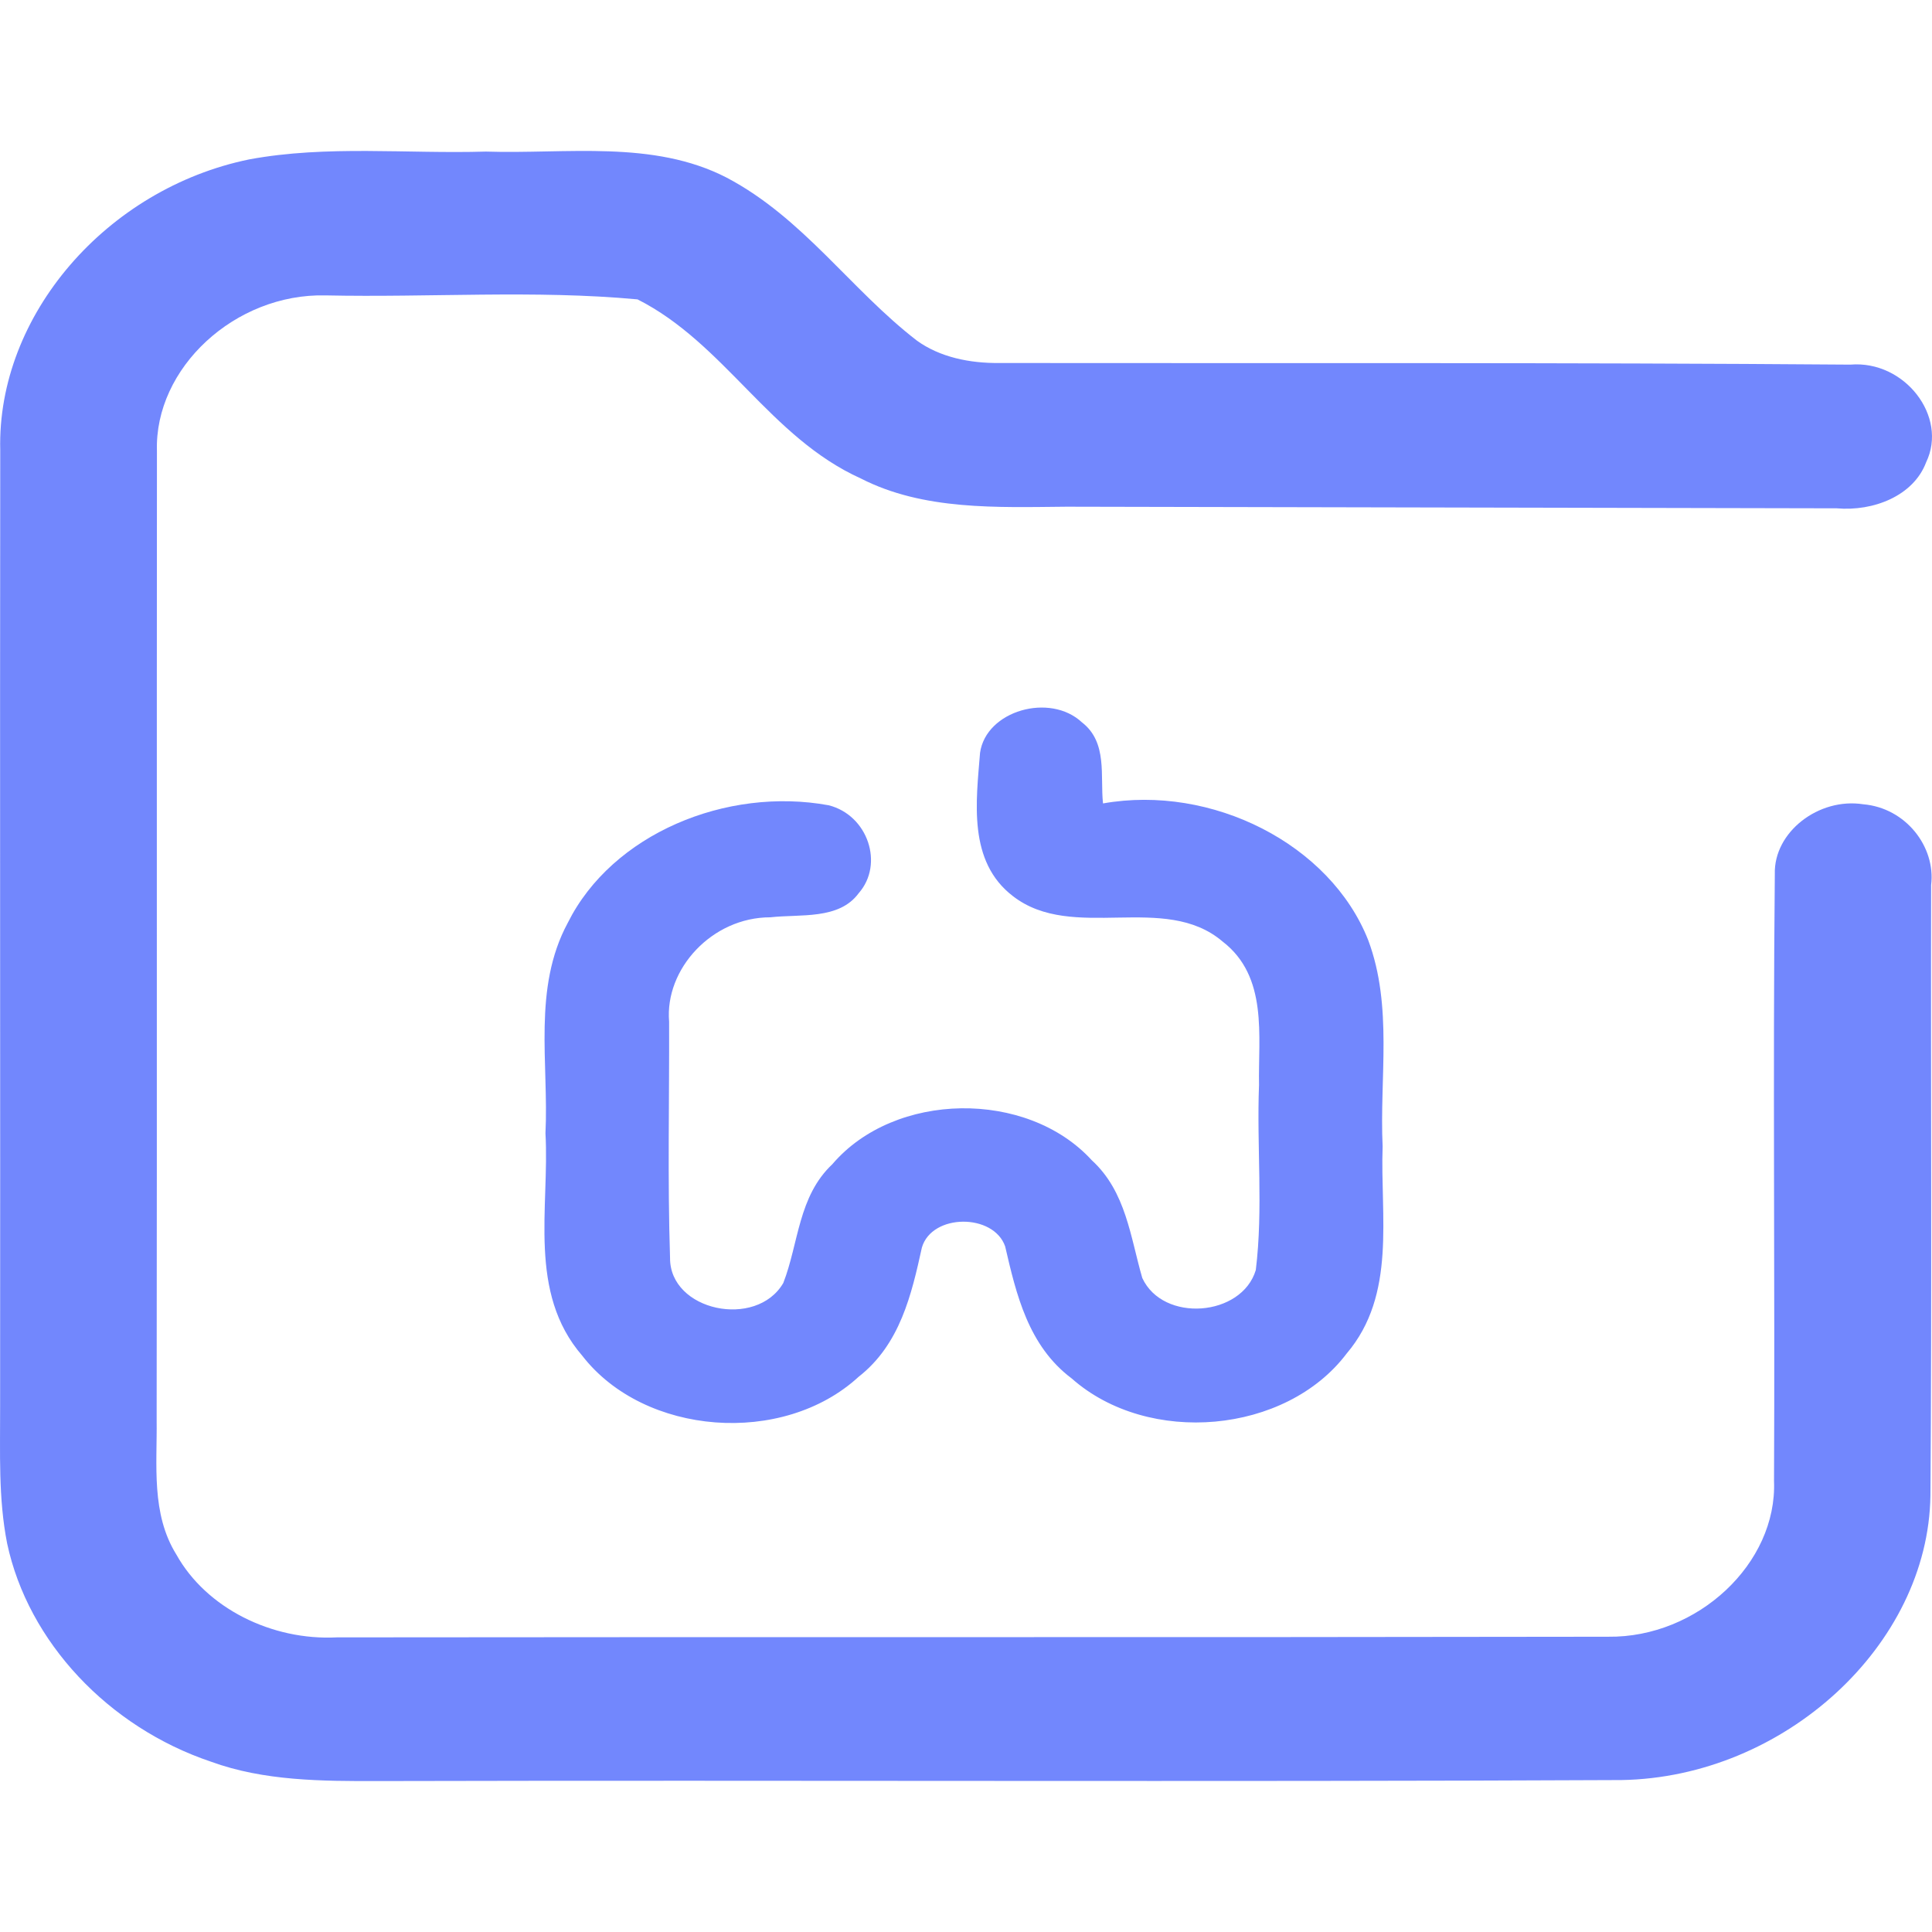 <svg width="48" height="48" viewBox="0 0 48 48" fill="none" xmlns="http://www.w3.org/2000/svg">
<path d="M6.192 3.96C8.127 3.602 10.112 3.825 12.07 3.766C14.072 3.831 16.225 3.469 18.055 4.414C19.95 5.412 21.13 7.188 22.777 8.46C23.35 8.877 24.098 9.025 24.815 9.019C31.867 9.028 38.918 9.004 45.97 9.059C47.318 8.945 48.404 10.347 47.854 11.486C47.539 12.323 46.54 12.709 45.634 12.629C39.254 12.614 32.876 12.604 26.498 12.589C24.775 12.604 22.944 12.685 21.388 11.888C19.128 10.869 18.002 8.531 15.839 7.438C13.274 7.2 10.669 7.395 8.087 7.339C5.84 7.286 3.832 9.143 3.899 11.212C3.892 19.235 3.902 27.255 3.892 35.278C3.906 36.399 3.751 37.607 4.382 38.623C5.126 39.957 6.756 40.763 8.369 40.68C18.897 40.667 29.426 40.683 39.954 40.664C42.174 40.692 44.156 38.845 44.075 36.795C44.099 31.767 44.045 26.739 44.095 21.715C44.065 20.674 45.185 19.809 46.292 19.982C47.348 20.072 48.096 21.038 47.978 21.99C47.968 27.045 47.998 32.1 47.961 37.159C47.908 40.88 44.32 44.157 40.286 44.225C29.992 44.274 19.695 44.225 9.398 44.25C8.003 44.253 6.558 44.25 5.24 43.768C2.695 42.912 0.7 40.797 0.177 38.345C-0.044 37.224 0.006 36.081 0.003 34.951C0.009 27.03 -0.004 19.105 0.006 11.184C-0.078 7.83 2.652 4.686 6.192 3.96Z" fill="url(#paint0_linear_451_832)"/>
<path d="M24.349 18.704C24.497 17.654 26.086 17.203 26.881 17.947C27.525 18.444 27.33 19.284 27.404 19.961C30.103 19.482 33.05 20.968 33.993 23.358C34.61 25.007 34.271 26.779 34.351 28.484C34.288 30.207 34.703 32.162 33.459 33.626C31.951 35.627 28.53 35.933 26.626 34.247C25.546 33.438 25.248 32.153 24.973 30.967C24.685 30.14 23.152 30.146 22.904 30.995C22.649 32.153 22.364 33.401 21.331 34.207C19.454 35.933 16.01 35.674 14.468 33.685C13.103 32.11 13.656 30.004 13.552 28.157C13.636 26.415 13.23 24.553 14.106 22.928C15.206 20.72 18.046 19.541 20.59 20.007C21.563 20.254 21.969 21.468 21.335 22.19C20.845 22.858 19.886 22.706 19.139 22.79C17.687 22.79 16.513 24.077 16.624 25.384C16.631 27.338 16.584 29.293 16.647 31.248C16.634 32.573 18.793 33.024 19.461 31.875C19.846 30.884 19.829 29.726 20.678 28.926C22.224 27.113 25.516 27.064 27.126 28.827C27.977 29.605 28.085 30.739 28.38 31.752C28.896 32.867 30.851 32.715 31.2 31.554C31.387 30.028 31.22 28.487 31.28 26.956C31.257 25.745 31.511 24.266 30.375 23.392C28.93 22.16 26.656 23.413 25.171 22.268C24.037 21.406 24.255 19.899 24.349 18.704Z" fill="url(#paint1_linear_451_832)"/>
<defs>
<linearGradient id="paint0_linear_451_832" x1="7.029" y1="38.319" x2="35.259" y2="4.862" gradientUnits="userSpaceOnUse">
<stop stop-color="#7287fd"/>
<stop offset="1" stop-color="#7287fd"/>
</linearGradient>
<linearGradient id="paint1_linear_451_832" x1="16.579" y1="32.751" x2="28.99" y2="18.196" gradientUnits="userSpaceOnUse">
<stop stop-color="#7287fd"/>
<stop offset="1" stop-color="#7287fd"/>
</linearGradient>
</defs>
</svg>
